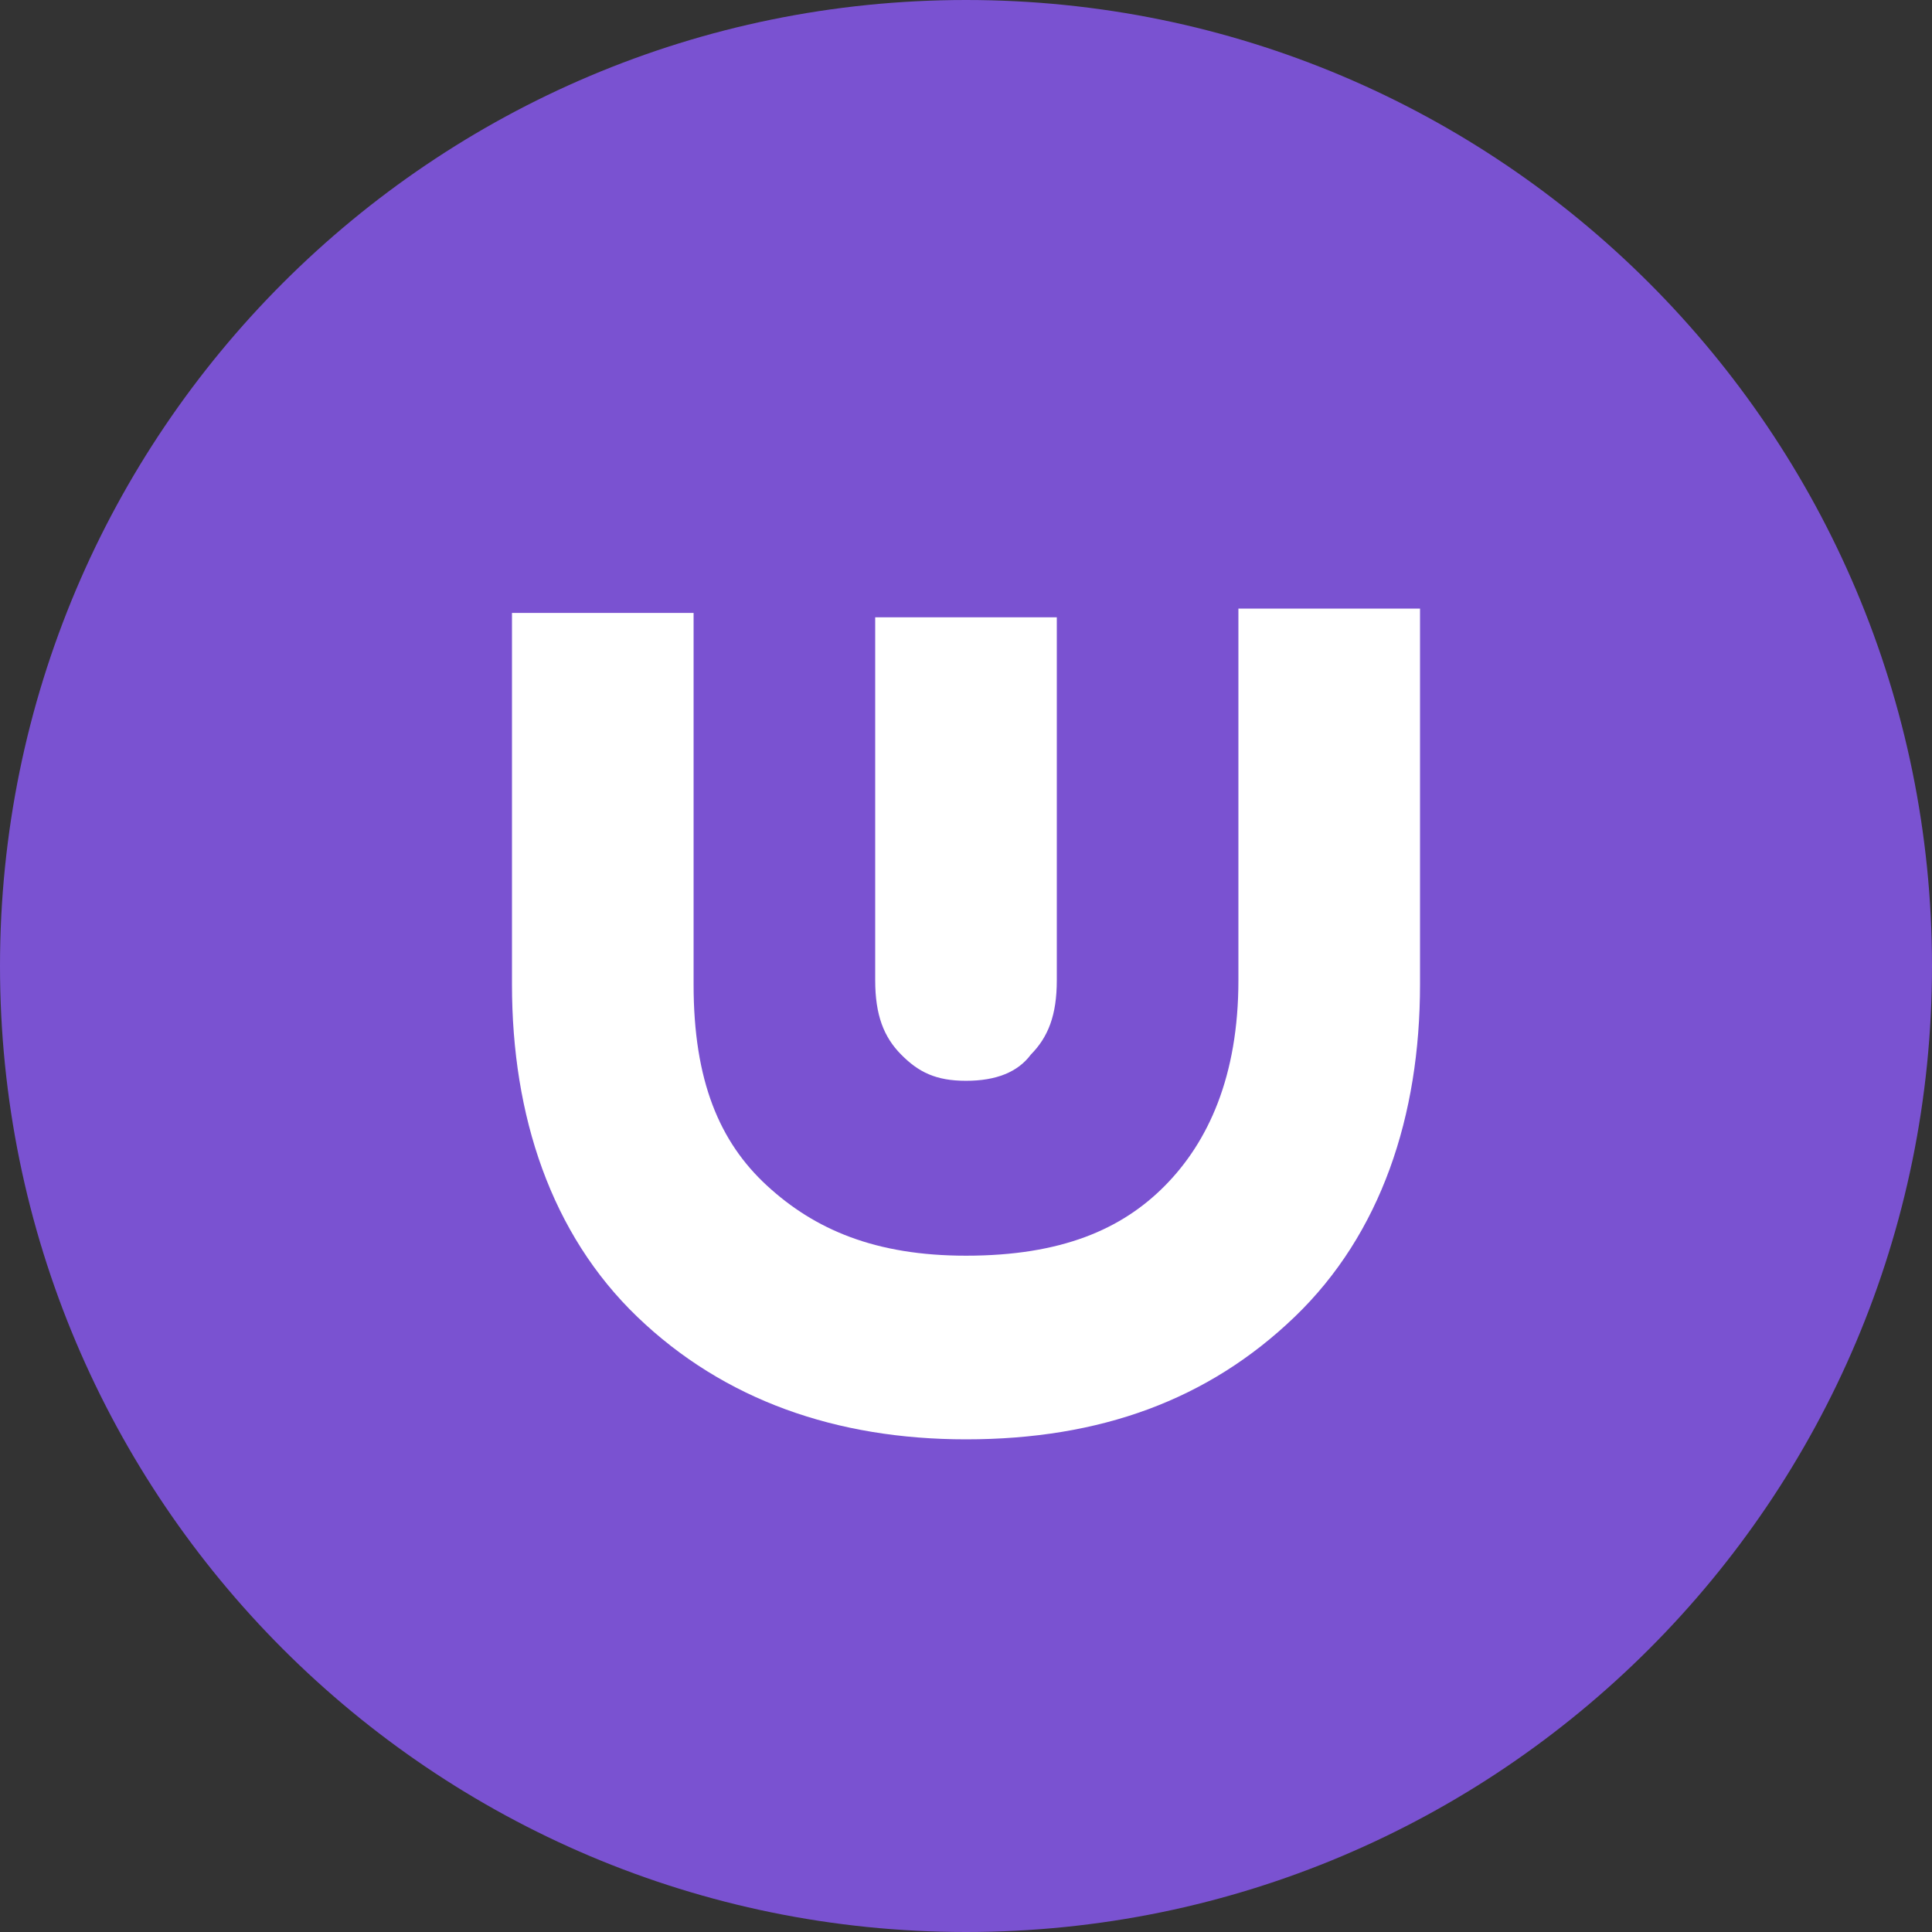 <svg width="200" height="200" viewBox="0 0 200 200" fill="none" xmlns="http://www.w3.org/2000/svg">
<rect x="0" y="0" width="200" height="200" fill="#333333" stroke="none"/>
<path d="M100 200C155.228 200 200 155.228 200 100C200 44.772 155.228 0 100 0C44.772 0 0 44.772 0 100C0 155.228 44.772 200 100 200Z" fill="#7A52D1"/>
<path fill-rule="evenodd" clip-rule="evenodd" d="M53 101.926V63.453H71.8V101.926C71.8 111.884 74.486 118.221 79.409 122.747C84.333 127.274 90.6 129.989 100 129.989C109.848 129.989 116.114 127.274 120.59 122.747C125.067 118.221 128.2 111.432 128.2 101.474V63H147V101.926C147 115.505 142.971 127.726 134.019 136.326C125.067 144.926 113.876 149 100 149C86.571 149 74.933 144.926 65.981 136.326C57.029 127.726 53 115.505 53 101.926ZM109.4 101.474V63.905H90.6V101.474C90.6 105.095 91.495 107.358 93.286 109.168C95.076 110.979 96.867 111.884 100 111.884C103.133 111.884 105.371 110.979 106.714 109.168C108.505 107.358 109.4 105.095 109.4 101.474Z" fill="white"/>
</svg>
